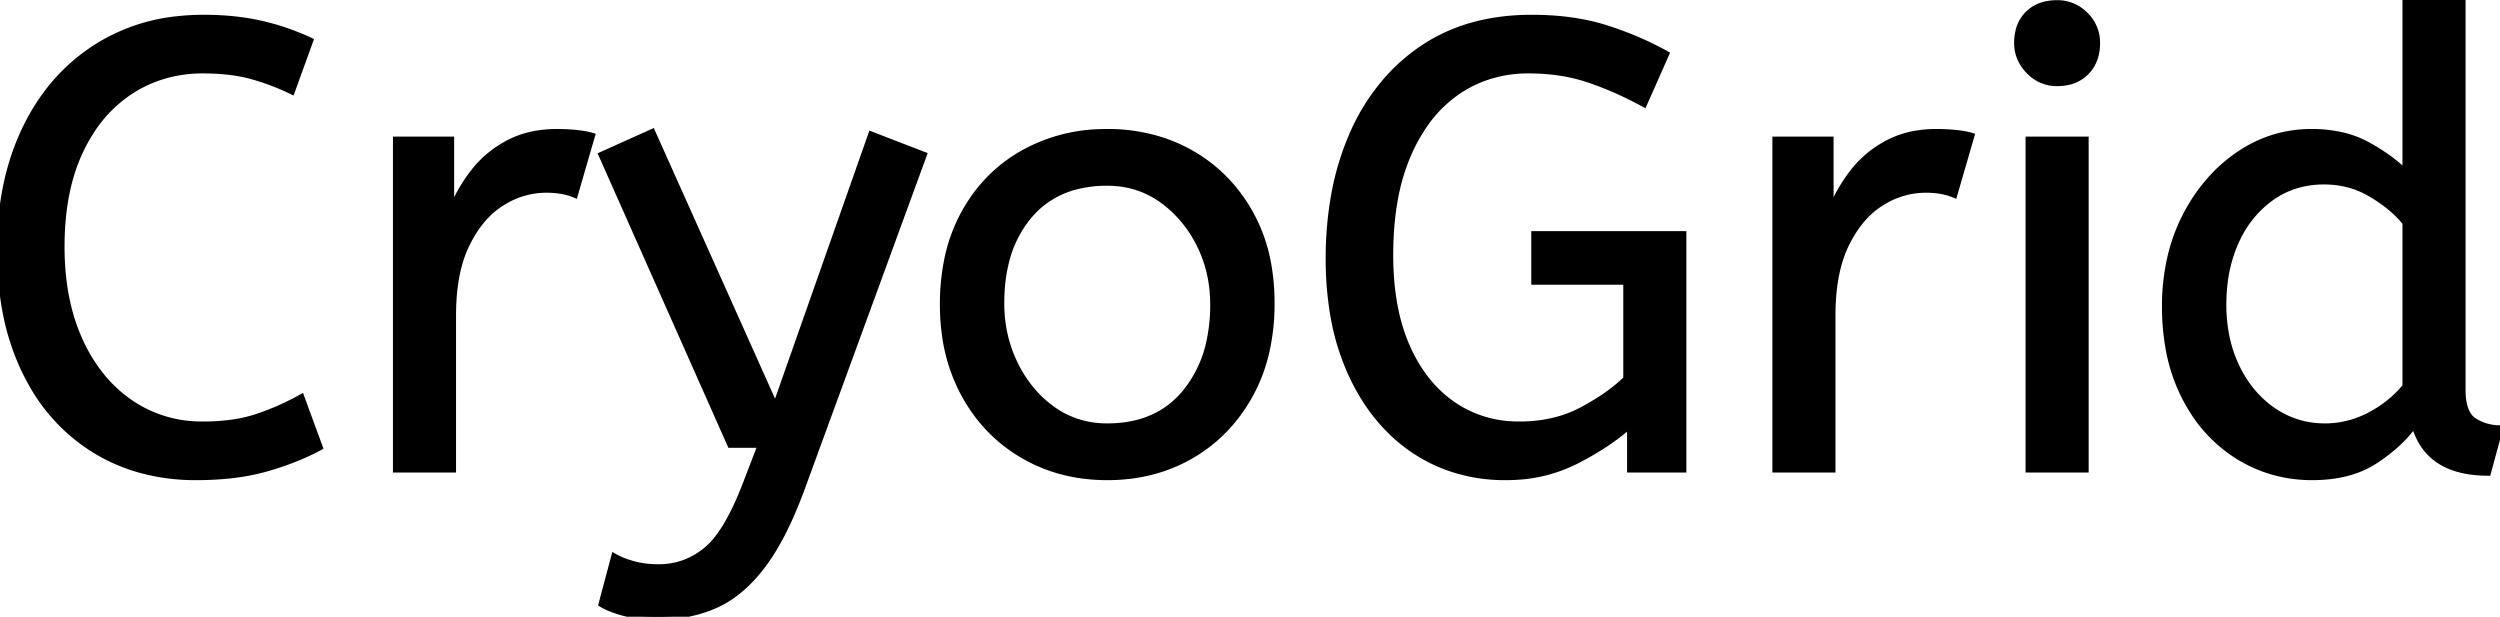 <svg width="394.001" height="97.2" viewBox="0 0 394.001 97.2" xmlns="http://www.w3.org/2000/svg"><g id="svgGroup" stroke-linecap="round" fill-rule="evenodd" font-size="9pt" stroke="#000" stroke-width="0.25mm" fill="#000" style="stroke:#000;stroke-width:0.25mm;fill:#000"><path d="M 262.601 8.5 L 259.101 16.4 Q 254.901 14.1 250.551 12.6 A 27.36 27.36 0 0 0 244.452 11.279 A 34.225 34.225 0 0 0 240.901 11.1 A 20.13 20.13 0 0 0 233.414 12.471 A 18.919 18.919 0 0 0 229.701 14.45 A 20.295 20.295 0 0 0 224.376 19.868 A 27.457 27.457 0 0 0 221.951 24.3 A 31.614 31.614 0 0 0 219.905 31.031 Q 219.302 34.162 219.151 37.754 A 58.311 58.311 0 0 0 219.101 40.2 Q 219.101 47.509 221.069 52.963 A 26.036 26.036 0 0 0 221.701 54.55 A 24.18 24.18 0 0 0 224.633 59.597 A 19.102 19.102 0 0 0 228.901 63.7 A 17.93 17.93 0 0 0 238.71 66.886 A 21.993 21.993 0 0 0 239.501 66.9 A 22.762 22.762 0 0 0 245.098 66.237 A 18.835 18.835 0 0 0 249.451 64.55 A 40.361 40.361 0 0 0 252.453 62.766 Q 254.738 61.263 256.301 59.7 L 256.301 44.4 L 241.801 44.4 L 241.801 36.9 L 265.301 36.9 L 265.301 74 L 256.901 74 L 256.901 67 A 35.883 35.883 0 0 1 252.522 70.292 A 47.354 47.354 0 0 1 248.401 72.65 A 23.594 23.594 0 0 1 238.995 75.15 A 28.131 28.131 0 0 1 237.301 75.2 A 26.572 26.572 0 0 1 227.988 73.6 A 24.511 24.511 0 0 1 222.901 71 Q 216.601 66.8 213.001 59.05 A 37.529 37.529 0 0 1 210.093 49.479 A 51.837 51.837 0 0 1 209.401 40.8 A 56.301 56.301 0 0 1 210.236 30.882 A 42.572 42.572 0 0 1 213.201 21.05 A 32.73 32.73 0 0 1 218.985 12.102 A 29.455 29.455 0 0 1 224.151 7.65 Q 231.301 2.8 241.401 2.8 Q 247.901 2.8 253.001 4.4 Q 258.101 6 262.601 8.5 Z M 94.801 95.2 L 96.801 87.7 A 9.908 9.908 0 0 0 97.966 88.274 Q 98.788 88.619 99.801 88.9 A 13.514 13.514 0 0 0 102.079 89.317 A 17.358 17.358 0 0 0 103.801 89.4 Q 108.001 89.4 111.301 86.7 A 12.003 12.003 0 0 0 113.234 84.639 Q 114.982 82.328 116.641 78.475 A 58.58 58.58 0 0 0 117.601 76.1 L 119.901 70.1 L 115.101 70.1 L 94.801 24.4 L 102.801 20.8 L 122.201 64.1 L 137.301 21.2 L 145.601 24.4 L 126.501 76.6 A 71.728 71.728 0 0 1 124.448 81.686 Q 123.345 84.126 122.179 86.114 A 30.86 30.86 0 0 1 120.201 89.1 A 24.268 24.268 0 0 1 117.323 92.311 Q 115.409 94.079 113.305 95.118 A 14.737 14.737 0 0 1 112.701 95.4 Q 108.601 97.2 103.601 97.2 Q 100.601 97.2 98.351 96.6 Q 96.101 96 94.801 95.2 Z M 48.901 6.4 L 46.001 14.4 Q 42.901 12.9 39.651 12 Q 36.858 11.227 33.215 11.118 A 40.705 40.705 0 0 0 32.001 11.1 A 21.173 21.173 0 0 0 24.096 12.555 A 19.981 19.981 0 0 0 20.551 14.4 A 21.167 21.167 0 0 0 14.185 20.981 A 26.978 26.978 0 0 0 12.601 23.9 Q 9.701 30.1 9.701 38.9 Q 9.701 47.3 12.551 53.6 A 25.677 25.677 0 0 0 16.137 59.428 A 21.423 21.423 0 0 0 20.451 63.4 A 19.703 19.703 0 0 0 31.596 66.897 A 23.894 23.894 0 0 0 32.001 66.9 A 33.715 33.715 0 0 0 35.972 66.678 Q 38.448 66.384 40.501 65.7 Q 44.101 64.5 47.501 62.6 L 50.401 70.5 A 37.561 37.561 0 0 1 45.906 72.544 A 47.894 47.894 0 0 1 41.951 73.85 A 33.592 33.592 0 0 1 36.985 74.841 Q 34.504 75.155 31.706 75.194 A 57.414 57.414 0 0 1 30.901 75.2 A 32.384 32.384 0 0 1 21.576 73.899 A 27.961 27.961 0 0 1 14.801 70.85 A 28.6 28.6 0 0 1 4.924 60.405 A 34.916 34.916 0 0 1 3.901 58.45 A 37.611 37.611 0 0 1 0.801 48.733 Q 0.026 44.467 0.001 39.614 A 62.816 62.816 0 0 1 0.001 39.3 Q 0.001 28.6 3.951 20.35 Q 7.901 12.1 15.151 7.45 A 29.371 29.371 0 0 1 27.831 3.039 A 37.292 37.292 0 0 1 32.101 2.8 A 45.639 45.639 0 0 1 37.159 3.068 A 35.2 35.2 0 0 1 41.201 3.75 A 38.224 38.224 0 0 1 48.675 6.294 A 35.605 35.605 0 0 1 48.901 6.4 Z M 379.101 27.2 L 379.101 0 L 388.101 0 L 388.101 61.4 A 12.15 12.15 0 0 0 388.202 63.036 Q 388.534 65.47 389.951 66.35 Q 391.801 67.5 394.001 67.5 L 392.101 74.5 Q 382.601 74.5 380.501 66.9 Q 378.301 70 374.351 72.6 Q 370.401 75.2 364.401 75.2 Q 358.001 75.2 352.701 71.9 A 22.692 22.692 0 0 1 345.163 64.109 A 27.622 27.622 0 0 1 344.301 62.55 A 27.533 27.533 0 0 1 341.712 54.608 A 37.221 37.221 0 0 1 341.201 48.3 A 33.94 33.94 0 0 1 342.09 40.386 A 27.963 27.963 0 0 1 344.351 34.2 A 27.291 27.291 0 0 1 348.97 27.609 A 24.186 24.186 0 0 1 352.751 24.4 Q 358.001 20.8 364.301 20.8 A 21.642 21.642 0 0 1 368.573 21.202 A 15.942 15.942 0 0 1 373.251 22.9 A 34.343 34.343 0 0 1 375.831 24.489 Q 377.054 25.324 378.026 26.174 A 16.59 16.59 0 0 1 379.101 27.2 Z M 71.401 74 L 62.401 74 L 62.401 22 L 71.101 22 L 71.101 33.3 Q 72.401 30 74.601 27.15 Q 76.801 24.3 80.101 22.55 A 14.817 14.817 0 0 1 84.78 21.026 A 19.459 19.459 0 0 1 87.801 20.8 Q 89.301 20.8 90.801 20.95 A 18.972 18.972 0 0 1 91.855 21.084 Q 92.355 21.162 92.783 21.262 A 8.817 8.817 0 0 1 93.301 21.4 L 90.601 30.7 A 9.763 9.763 0 0 0 88.455 30.088 Q 87.36 29.9 86.101 29.9 A 12.958 12.958 0 0 0 79.471 31.746 A 15.609 15.609 0 0 0 79.051 32 Q 75.723 34.086 73.579 38.442 A 22.927 22.927 0 0 0 73.551 38.5 Q 71.788 42.107 71.47 47.328 A 39.09 39.09 0 0 0 71.401 49.7 L 71.401 74 Z M 288.801 74 L 279.801 74 L 279.801 22 L 288.501 22 L 288.501 33.3 Q 289.801 30 292.001 27.15 Q 294.201 24.3 297.501 22.55 A 14.817 14.817 0 0 1 302.18 21.026 A 19.459 19.459 0 0 1 305.201 20.8 Q 306.701 20.8 308.201 20.95 A 18.972 18.972 0 0 1 309.255 21.084 Q 309.755 21.162 310.183 21.262 A 8.817 8.817 0 0 1 310.701 21.4 L 308.001 30.7 A 9.763 9.763 0 0 0 305.855 30.088 Q 304.76 29.9 303.501 29.9 A 12.958 12.958 0 0 0 296.871 31.746 A 15.609 15.609 0 0 0 296.451 32 Q 293.123 34.086 290.979 38.442 A 22.927 22.927 0 0 0 290.951 38.5 Q 289.188 42.107 288.87 47.328 A 39.09 39.09 0 0 0 288.801 49.7 L 288.801 74 Z M 161.201 71.75 A 24.559 24.559 0 0 0 165.799 73.84 Q 169.854 75.2 174.501 75.2 Q 181.901 75.2 187.751 71.8 Q 193.601 68.4 197.001 62.25 A 26.255 26.255 0 0 0 199.654 55.109 A 34.184 34.184 0 0 0 200.401 47.8 A 34.542 34.542 0 0 0 199.916 41.891 A 25.795 25.795 0 0 0 196.951 33.45 Q 193.501 27.4 187.651 24.1 A 24.848 24.848 0 0 0 183.009 22.073 A 27.738 27.738 0 0 0 174.501 20.8 A 31.325 31.325 0 0 0 172.921 20.839 A 26.169 26.169 0 0 0 161.301 24.1 Q 155.401 27.4 152.001 33.5 A 26.023 26.023 0 0 0 149.251 41.09 A 35.006 35.006 0 0 0 148.601 48 A 34.82 34.82 0 0 0 148.866 52.354 A 27.451 27.451 0 0 0 151.951 62.15 Q 155.301 68.3 161.201 71.75 Z M 328.701 74 L 319.701 74 L 319.701 22 L 328.701 22 L 328.701 74 Z M 174.501 67.2 Q 182.401 67.2 186.801 61.85 A 18.802 18.802 0 0 0 190.62 53.76 A 27.105 27.105 0 0 0 191.201 48 Q 191.201 42.8 189.001 38.45 A 19.198 19.198 0 0 0 184.829 32.881 A 18.17 18.17 0 0 0 183.051 31.45 Q 179.301 28.8 174.501 28.8 A 19.249 19.249 0 0 0 169.275 29.472 A 14.037 14.037 0 0 0 162.201 34 A 17.878 17.878 0 0 0 158.527 41.374 Q 157.801 44.306 157.801 47.8 Q 157.801 53 160.001 57.45 A 19.437 19.437 0 0 0 163.531 62.49 A 17.627 17.627 0 0 0 165.951 64.55 Q 169.701 67.2 174.501 67.2 Z M 379.101 60.9 L 379.101 35.1 A 15.847 15.847 0 0 0 376.99 32.927 Q 375.869 31.964 374.47 31.066 A 28.139 28.139 0 0 0 373.801 30.65 Q 370.401 28.6 366.301 28.6 A 14.946 14.946 0 0 0 361.345 29.4 A 13.385 13.385 0 0 0 357.901 31.2 A 16.69 16.69 0 0 0 352.731 37.35 A 19.924 19.924 0 0 0 352.351 38.15 A 22.19 22.19 0 0 0 350.611 44.514 A 28.113 28.113 0 0 0 350.401 48 A 24.757 24.757 0 0 0 350.993 53.519 A 20.327 20.327 0 0 0 352.501 57.85 A 18.205 18.205 0 0 0 355.541 62.363 A 16.122 16.122 0 0 0 358.251 64.7 Q 361.901 67.2 366.401 67.2 Q 370.101 67.2 373.451 65.45 Q 376.801 63.7 379.101 60.9 Z M 319.838 11.288 A 5.973 5.973 0 0 0 324.201 13.1 A 8.175 8.175 0 0 0 325.697 12.969 A 5.647 5.647 0 0 0 328.801 11.35 Q 330.501 9.6 330.501 6.8 A 7.26 7.26 0 0 0 330.5 6.719 A 6.06 6.06 0 0 0 328.651 2.35 A 7.395 7.395 0 0 0 328.593 2.293 A 6.059 6.059 0 0 0 324.201 0.5 A 8.264 8.264 0 0 0 322.545 0.658 A 5.661 5.661 0 0 0 319.601 2.2 A 5.588 5.588 0 0 0 318.13 4.832 A 7.987 7.987 0 0 0 317.901 6.8 A 5.992 5.992 0 0 0 318.393 9.219 A 6.643 6.643 0 0 0 319.751 11.2 A 7.466 7.466 0 0 0 319.838 11.288 Z" vector-effect="non-scaling-stroke"/></g></svg>